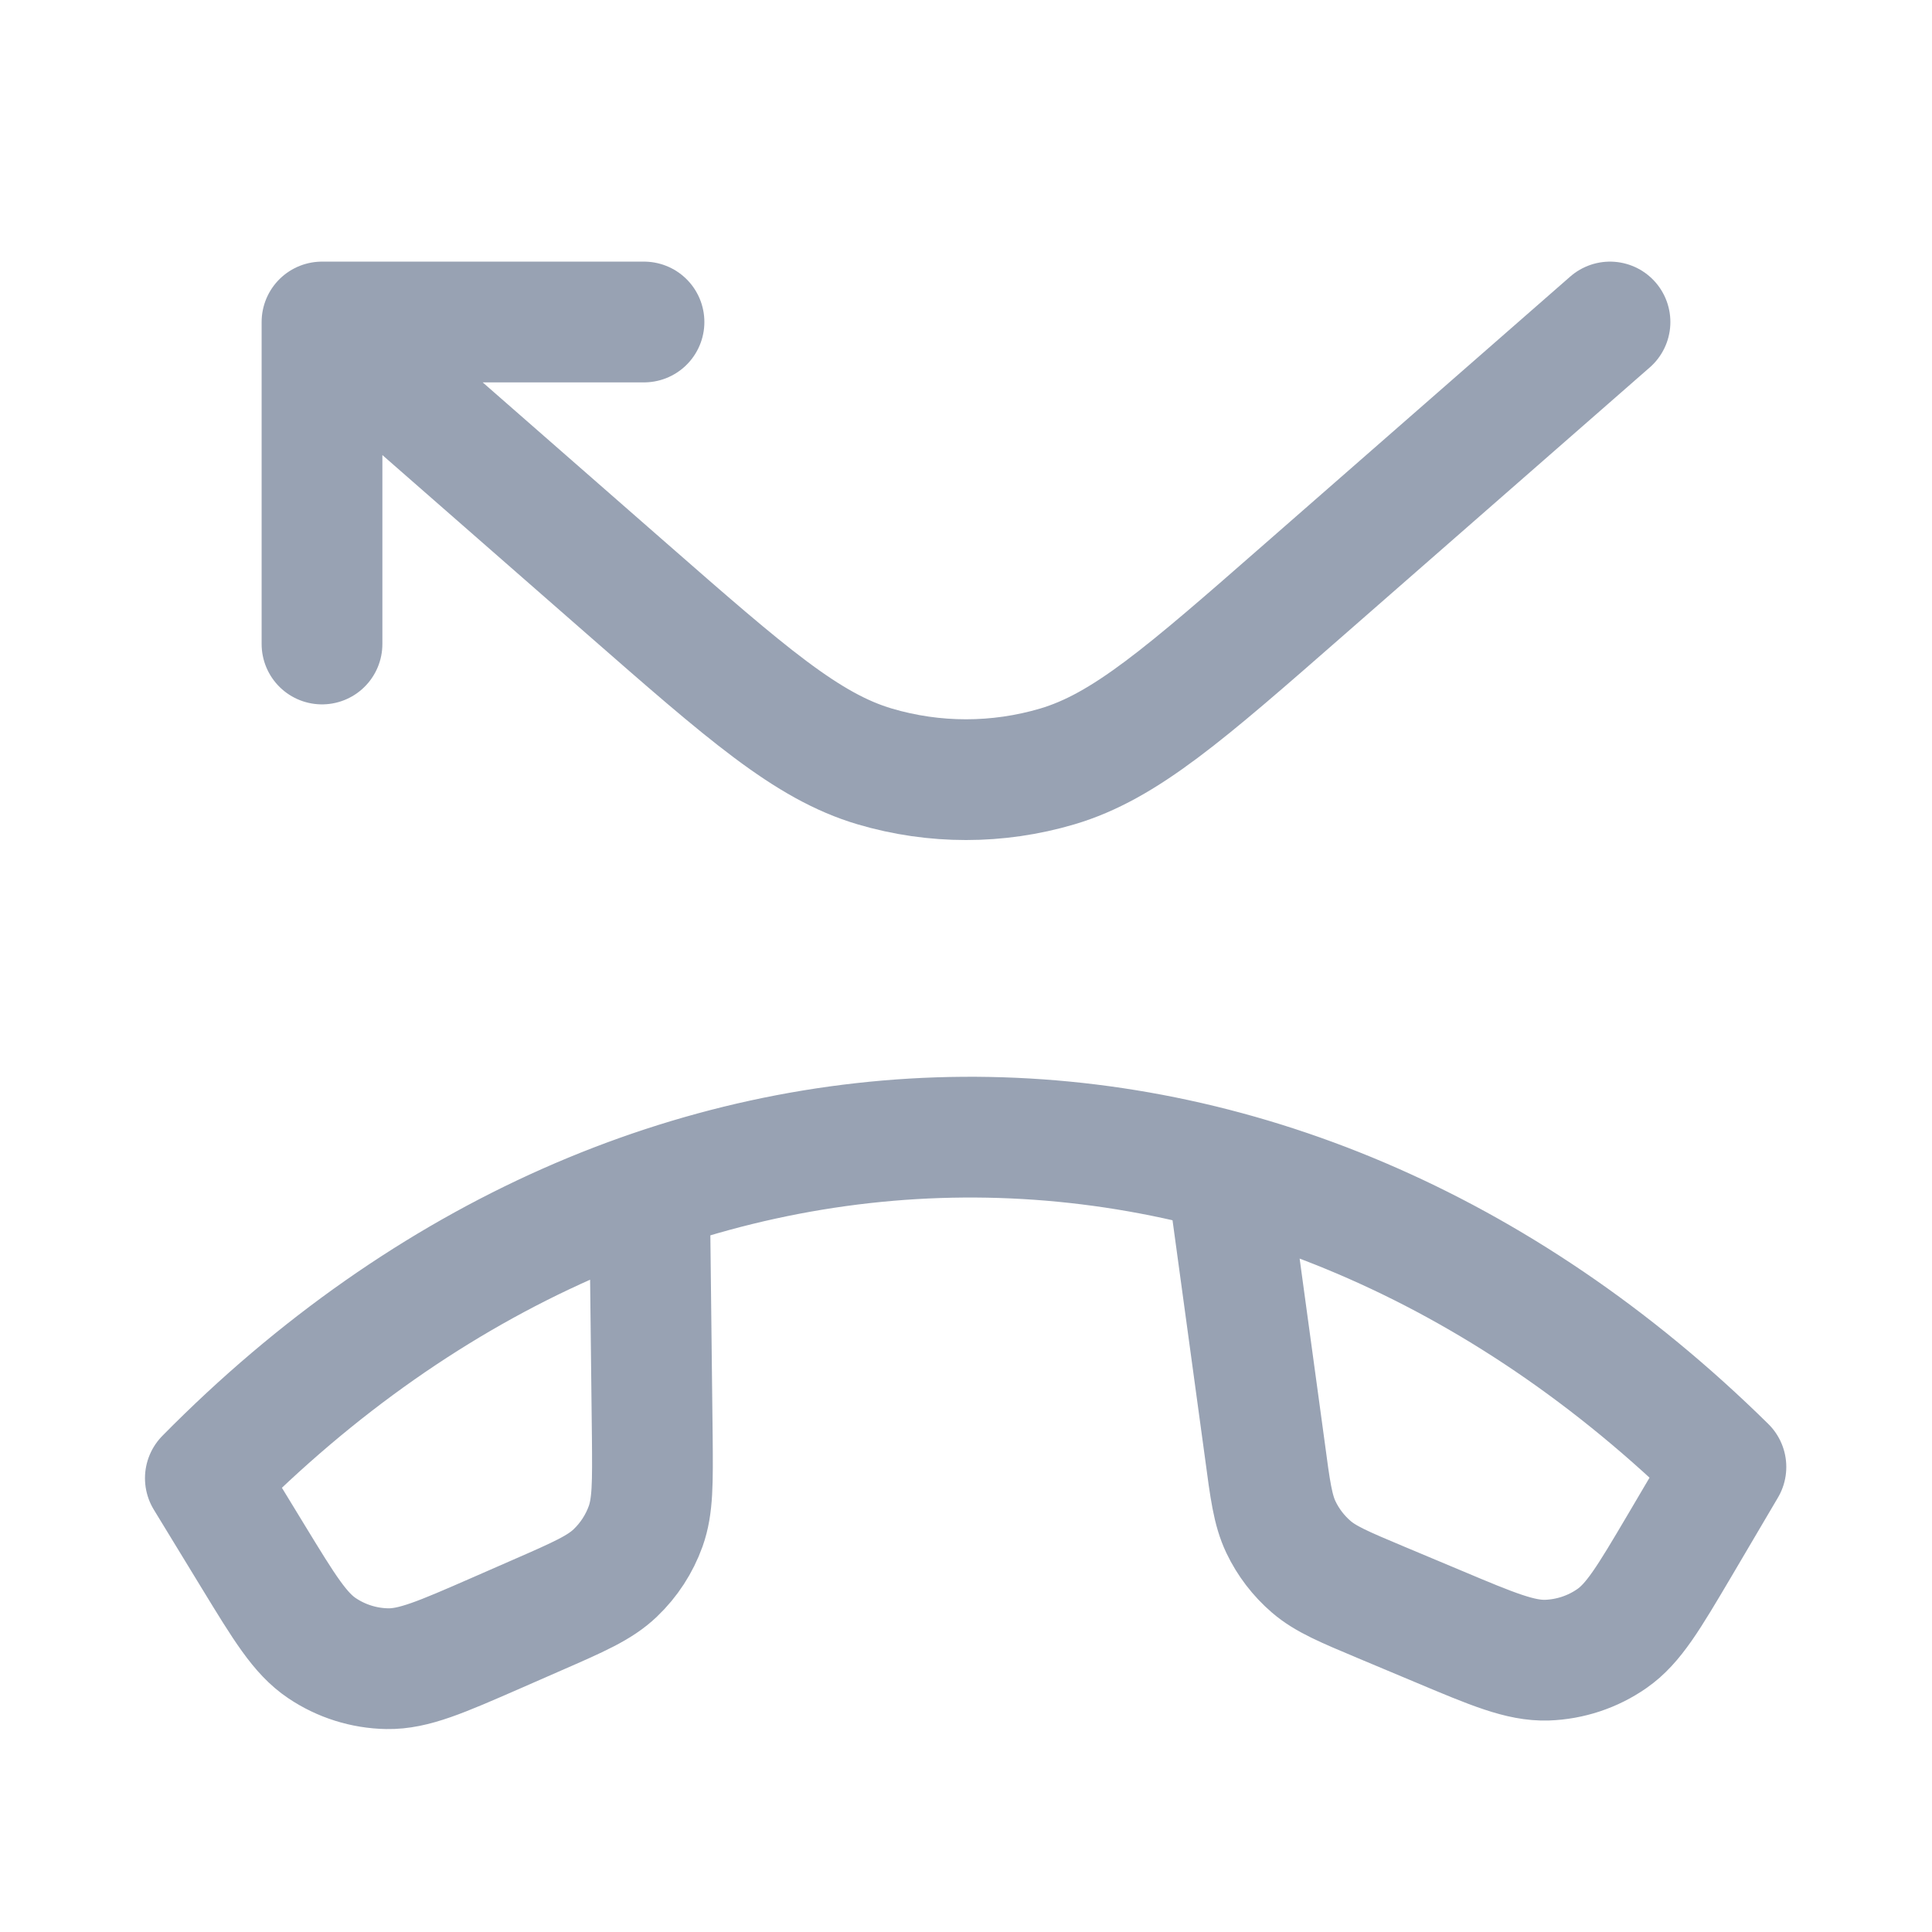 <svg width="24" height="24" viewBox="0 0 24 24" fill="none" xmlns="http://www.w3.org/2000/svg">
<path d="M20 4L16.214 7.312C14.721 8.619 13.975 9.272 13.134 9.521C12.394 9.74 11.606 9.74 10.866 9.521C10.025 9.272 9.279 8.619 7.785 7.312L4 4M4 4H8M4 4V8M15.24 14.554L15.712 18.011C15.778 18.508 15.811 18.757 15.912 18.97C16.002 19.159 16.131 19.327 16.289 19.463C16.468 19.617 16.7 19.714 17.162 19.908L17.863 20.202C18.547 20.49 18.889 20.633 19.217 20.623C19.506 20.613 19.786 20.52 20.023 20.355C20.293 20.168 20.481 19.848 20.859 19.209L21.44 18.223C15.844 12.709 8.066 12.766 2.551 18.363L3.147 19.34C3.534 19.974 3.727 20.291 4 20.474C4.239 20.635 4.521 20.724 4.81 20.729C5.138 20.735 5.478 20.586 6.158 20.289L6.665 20.067C7.19 19.838 7.452 19.723 7.643 19.54C7.813 19.378 7.942 19.179 8.021 18.959C8.11 18.709 8.108 18.423 8.103 17.851L8.068 14.801" stroke="#98A2B3" stroke-width="1.5" stroke-linecap="round" stroke-linejoin="round"/>
</svg>
